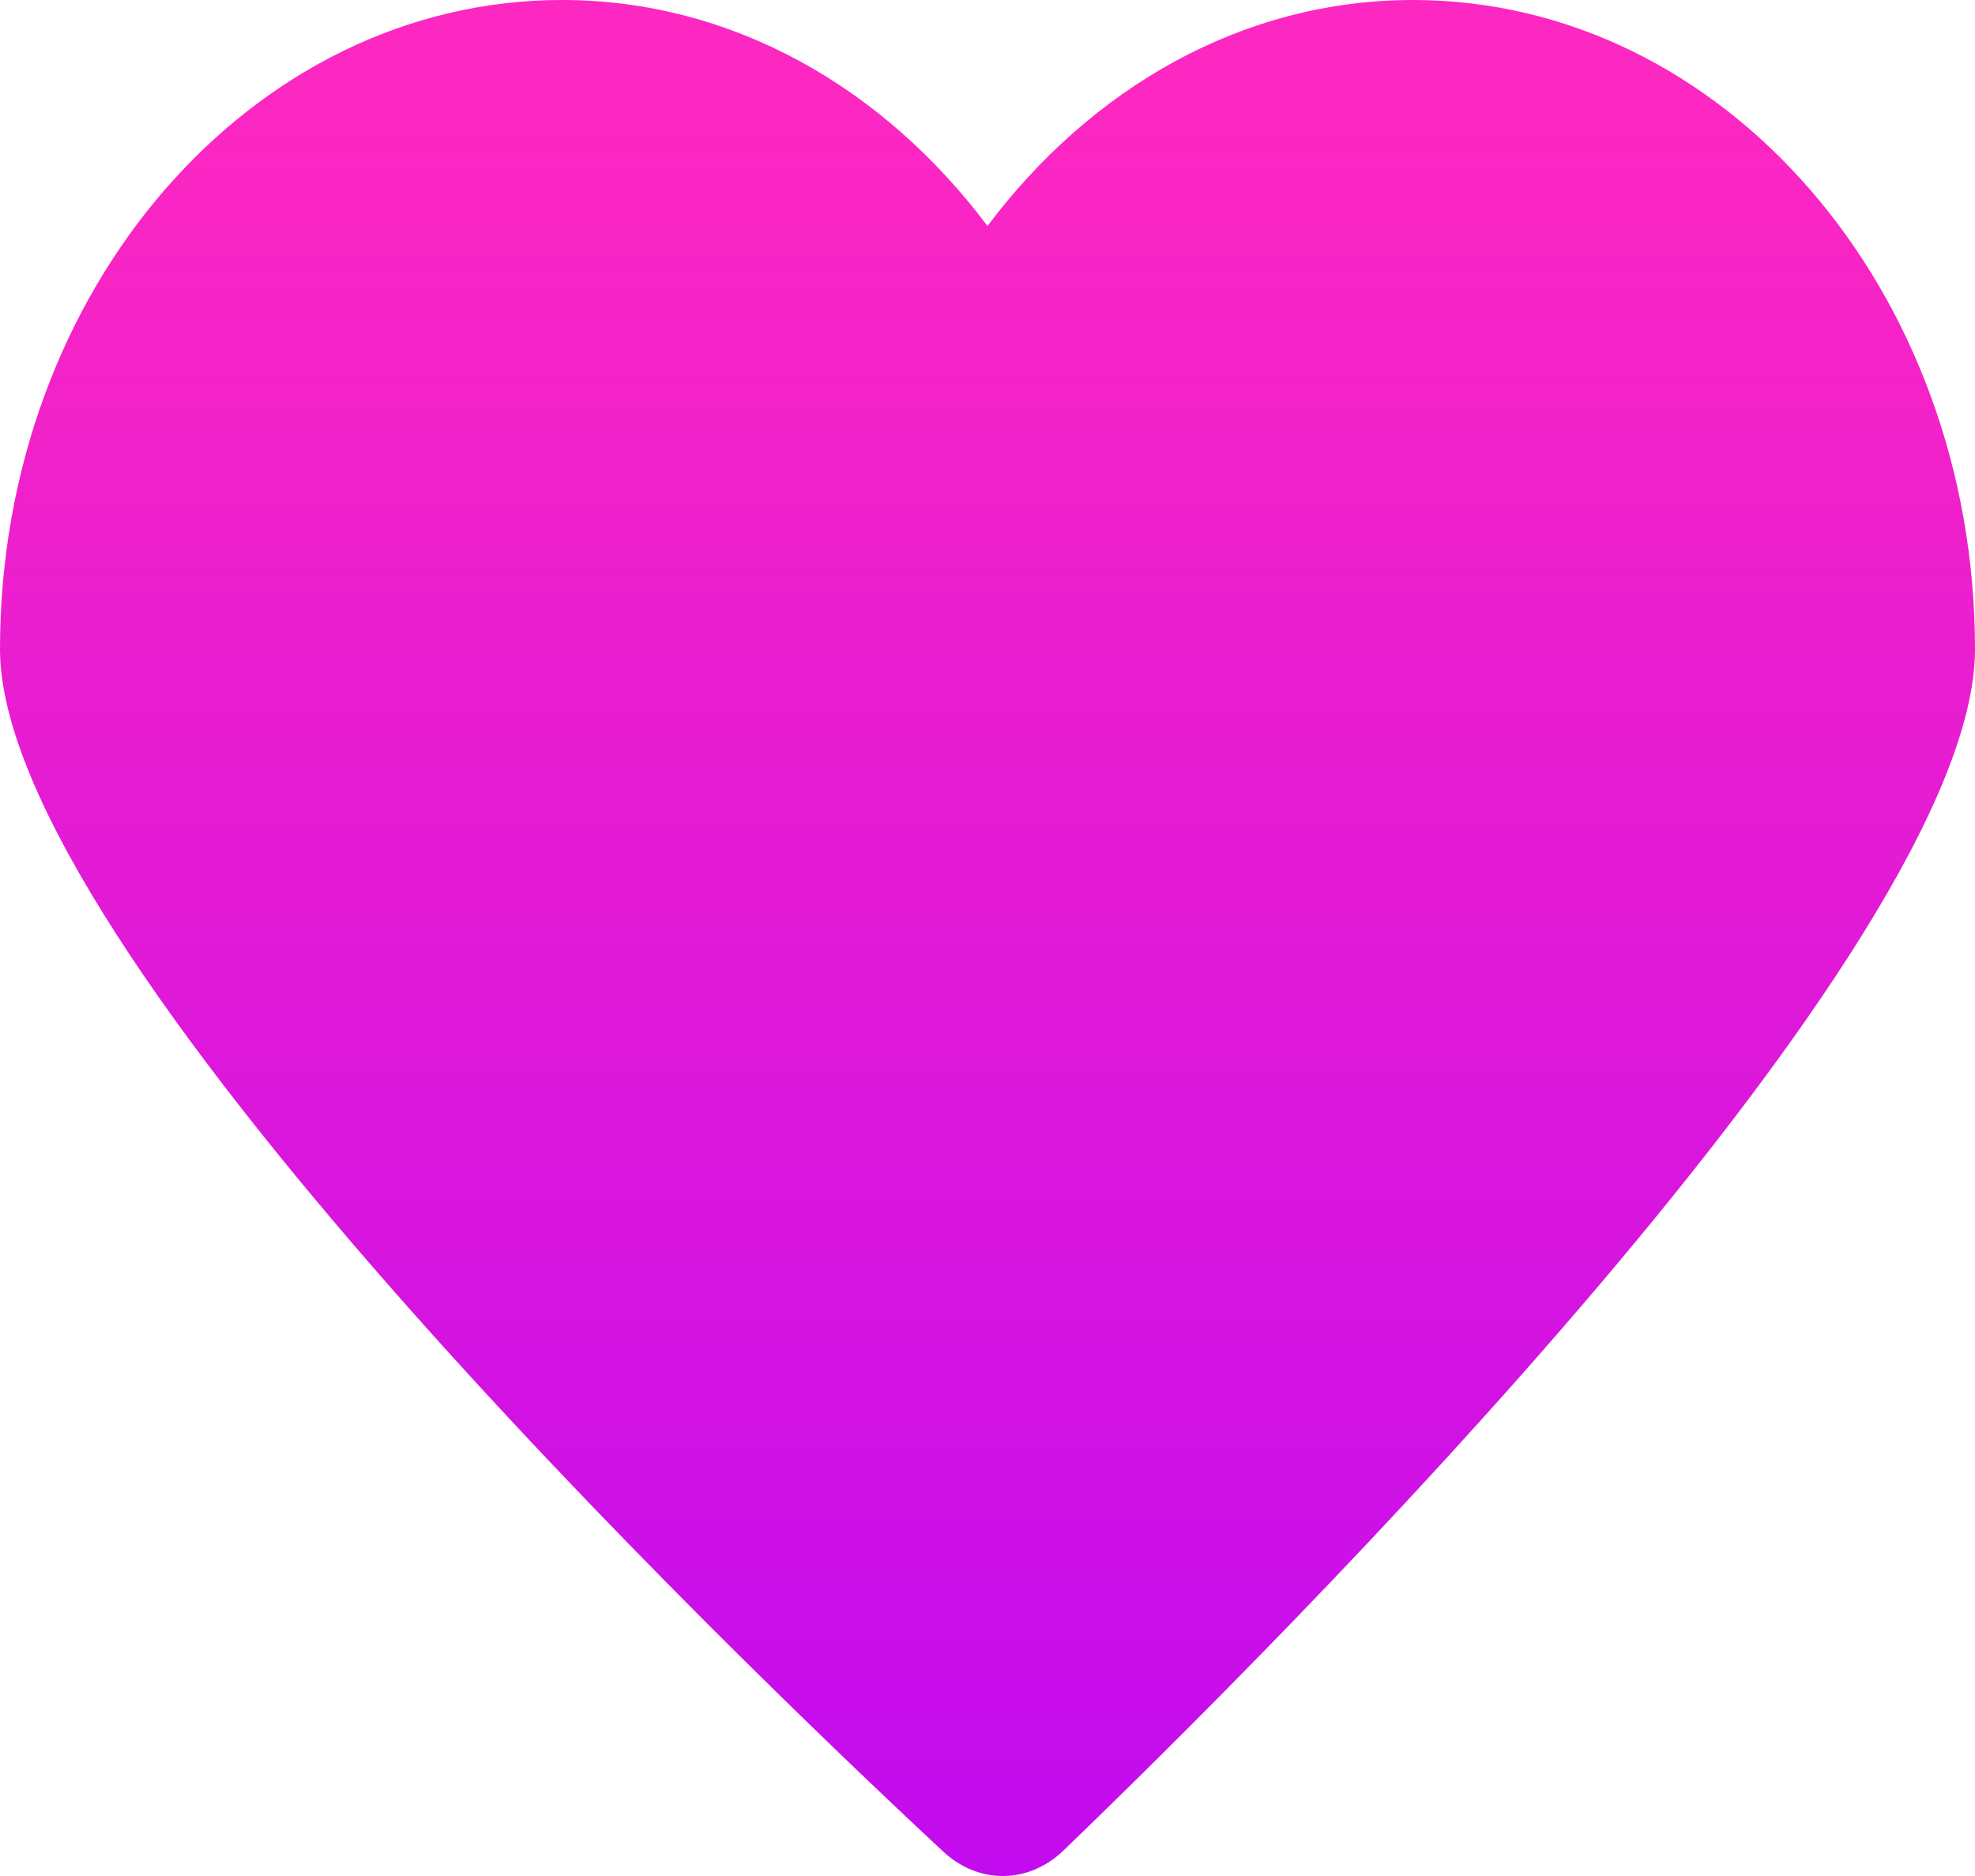 <svg width="20" height="19" viewBox="0 0 20 19" fill="none" xmlns="http://www.w3.org/2000/svg">
<path d="M20 6.575C20 2.941 17.454 0 14.309 0C12.581 0 11.048 0.892 10 2.289C8.952 0.892 7.419 0 5.691 0C2.546 0 0 2.941 0 6.575C0 9.609 7.35 16.703 9.551 18.752C9.908 19.085 10.415 19.085 10.772 18.739C12.915 16.676 20 9.609 20 6.575Z" fill="url(#paint0_linear_121_293)"/>
<defs>
<linearGradient id="paint0_linear_121_293" x1="10" y1="-1.786" x2="10" y2="25.221" gradientUnits="userSpaceOnUse">
<stop offset="0.102" stop-color="#FD27C1"/>
<stop offset="1" stop-color="#AD01FF"/>
</linearGradient>
</defs>
</svg>
